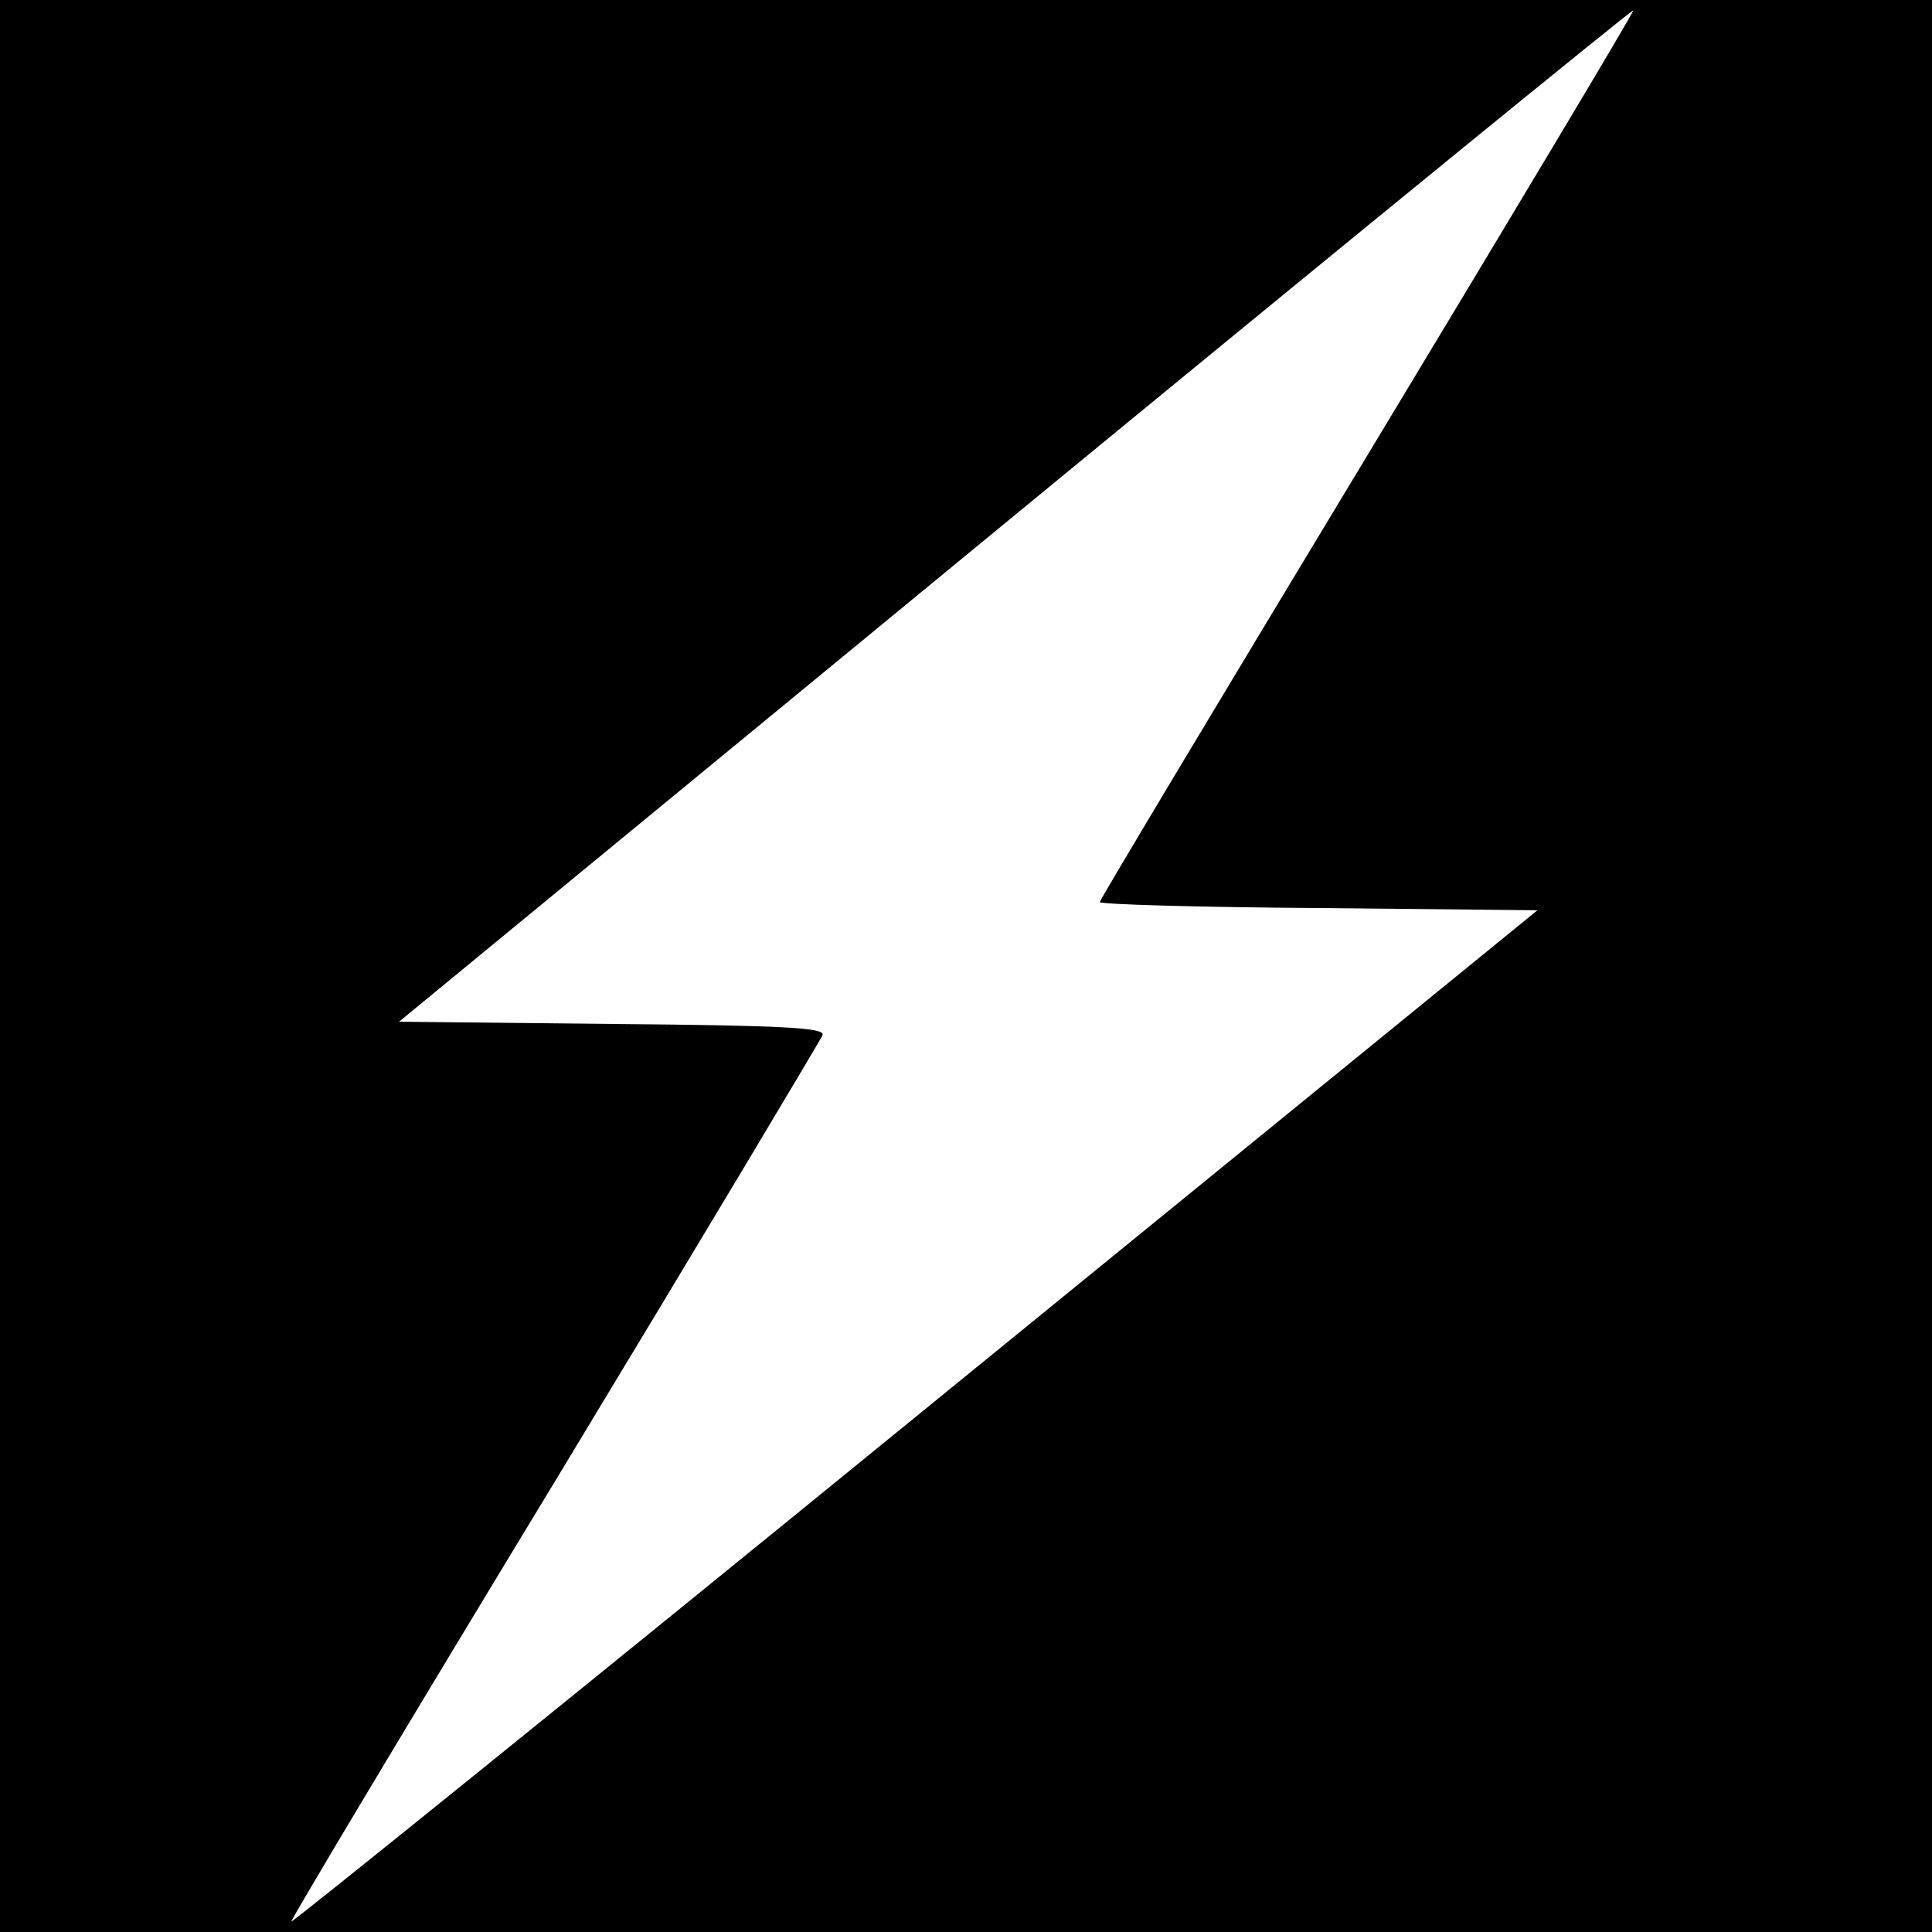 <?xml version="1.0" standalone="no"?>
<!DOCTYPE svg PUBLIC "-//W3C//DTD SVG 20010904//EN"
 "http://www.w3.org/TR/2001/REC-SVG-20010904/DTD/svg10.dtd">
<svg version="1.0" xmlns="http://www.w3.org/2000/svg"
 width="260pt" height="260pt" viewBox="0 0 260 260"
 preserveAspectRatio="xMidYMid meet">
<g transform="translate(0,260) scale(0.1,-0.1)"
fill="#000000" stroke="none">
<path d="M0 1300 l0 -1300 1300 0 1300 0 0 1300 0 1300 -1300 0 -1300 0 0
-1300z m1840 687 c-198 -328 -360 -598 -360 -601 0 -3 133 -7 295 -8 l294 -3
-837 -682 c-460 -375 -838 -680 -840 -679 -1 2 158 268 354 591 196 324 358
595 361 602 4 10 -53 13 -283 15 l-287 3 829 682 c456 375 830 680 832 679 1
-2 -160 -271 -358 -599z"/>
</g>
</svg>
